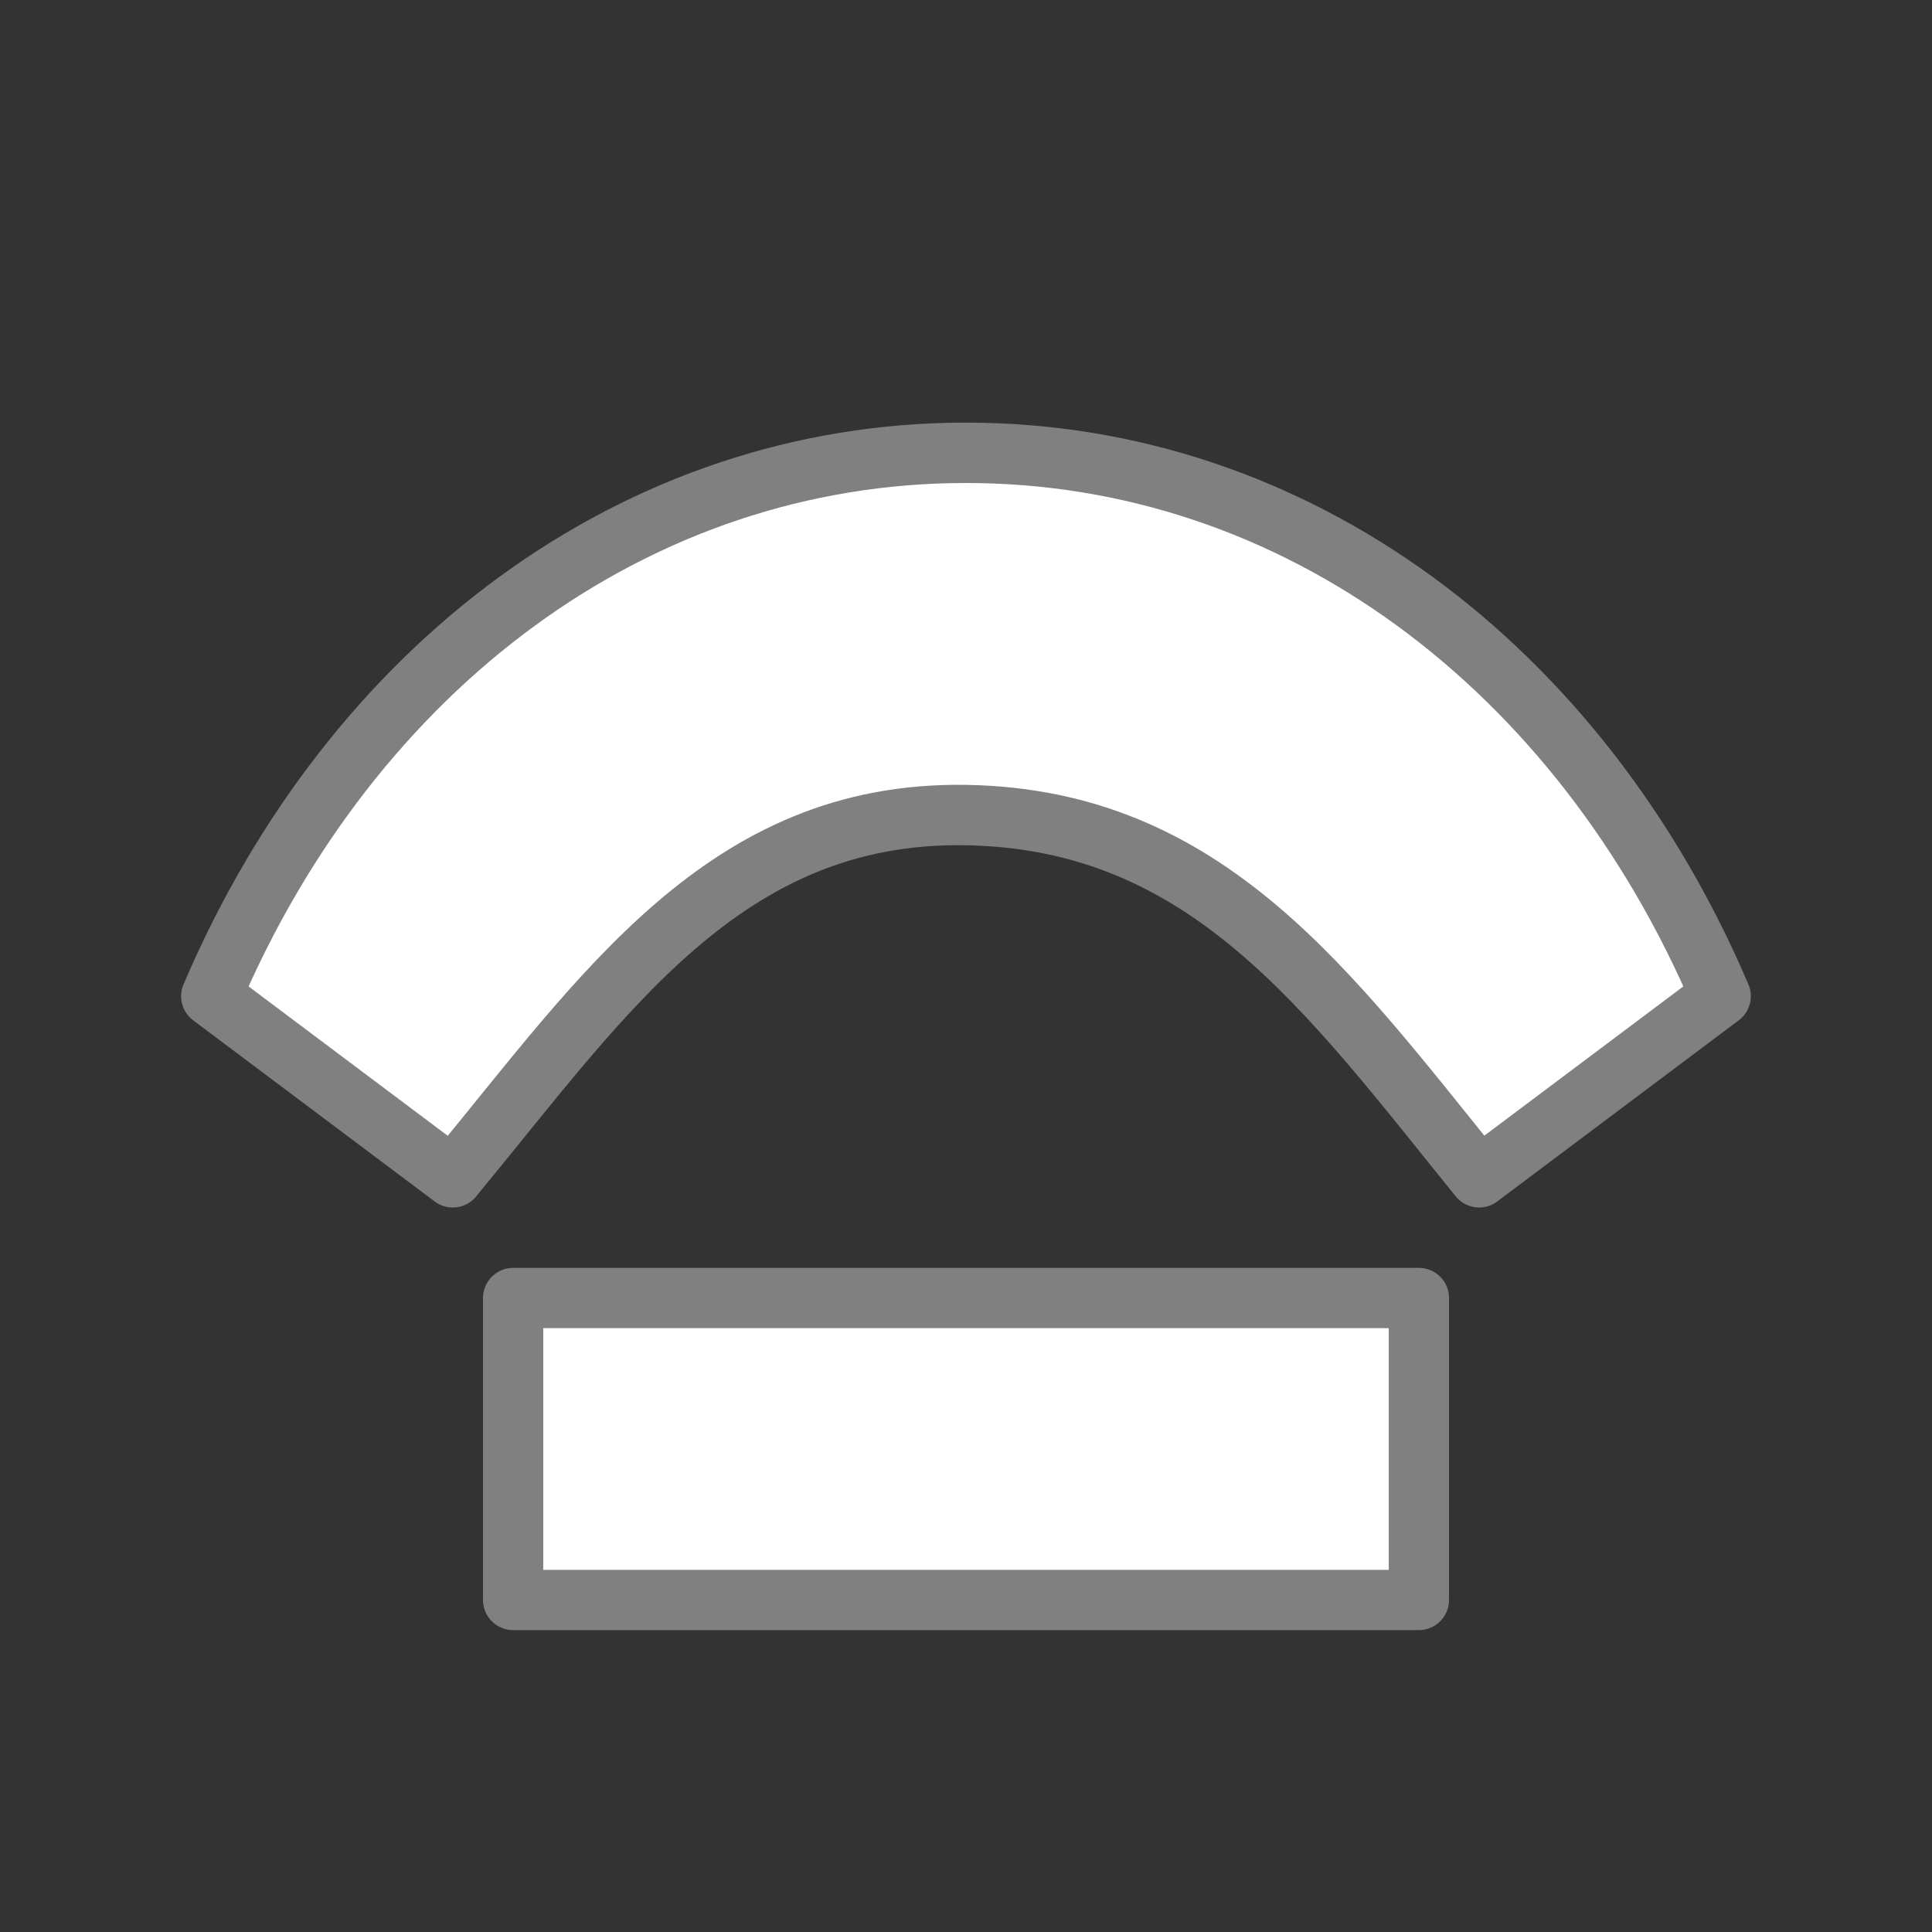 <svg viewBox="0 0 32 32" xmlns="http://www.w3.org/2000/svg"><rect x="0" y="0" width="32" height="32" fill="#333333" stroke="none"/><path d="m7.5 19.5-4-3c2.328-5.458 7.034-9 12.497-9h.005c5.463 0 10.169 3.542 12.497 9l-4 3c-2.5-3.088-4.501-5.932-8.497-6-4.003-.068-6.003 2.976-8.503 6z" fill="#fff" stroke="#808080" stroke-linecap="round" stroke-linejoin="round" stroke-width="1"/><path d="m8.499 21.499h15.002v5.002h-15.002z" fill="#fff" stroke="#808080" stroke-linecap="square" stroke-linejoin="round" stroke-width=".998"/></svg>